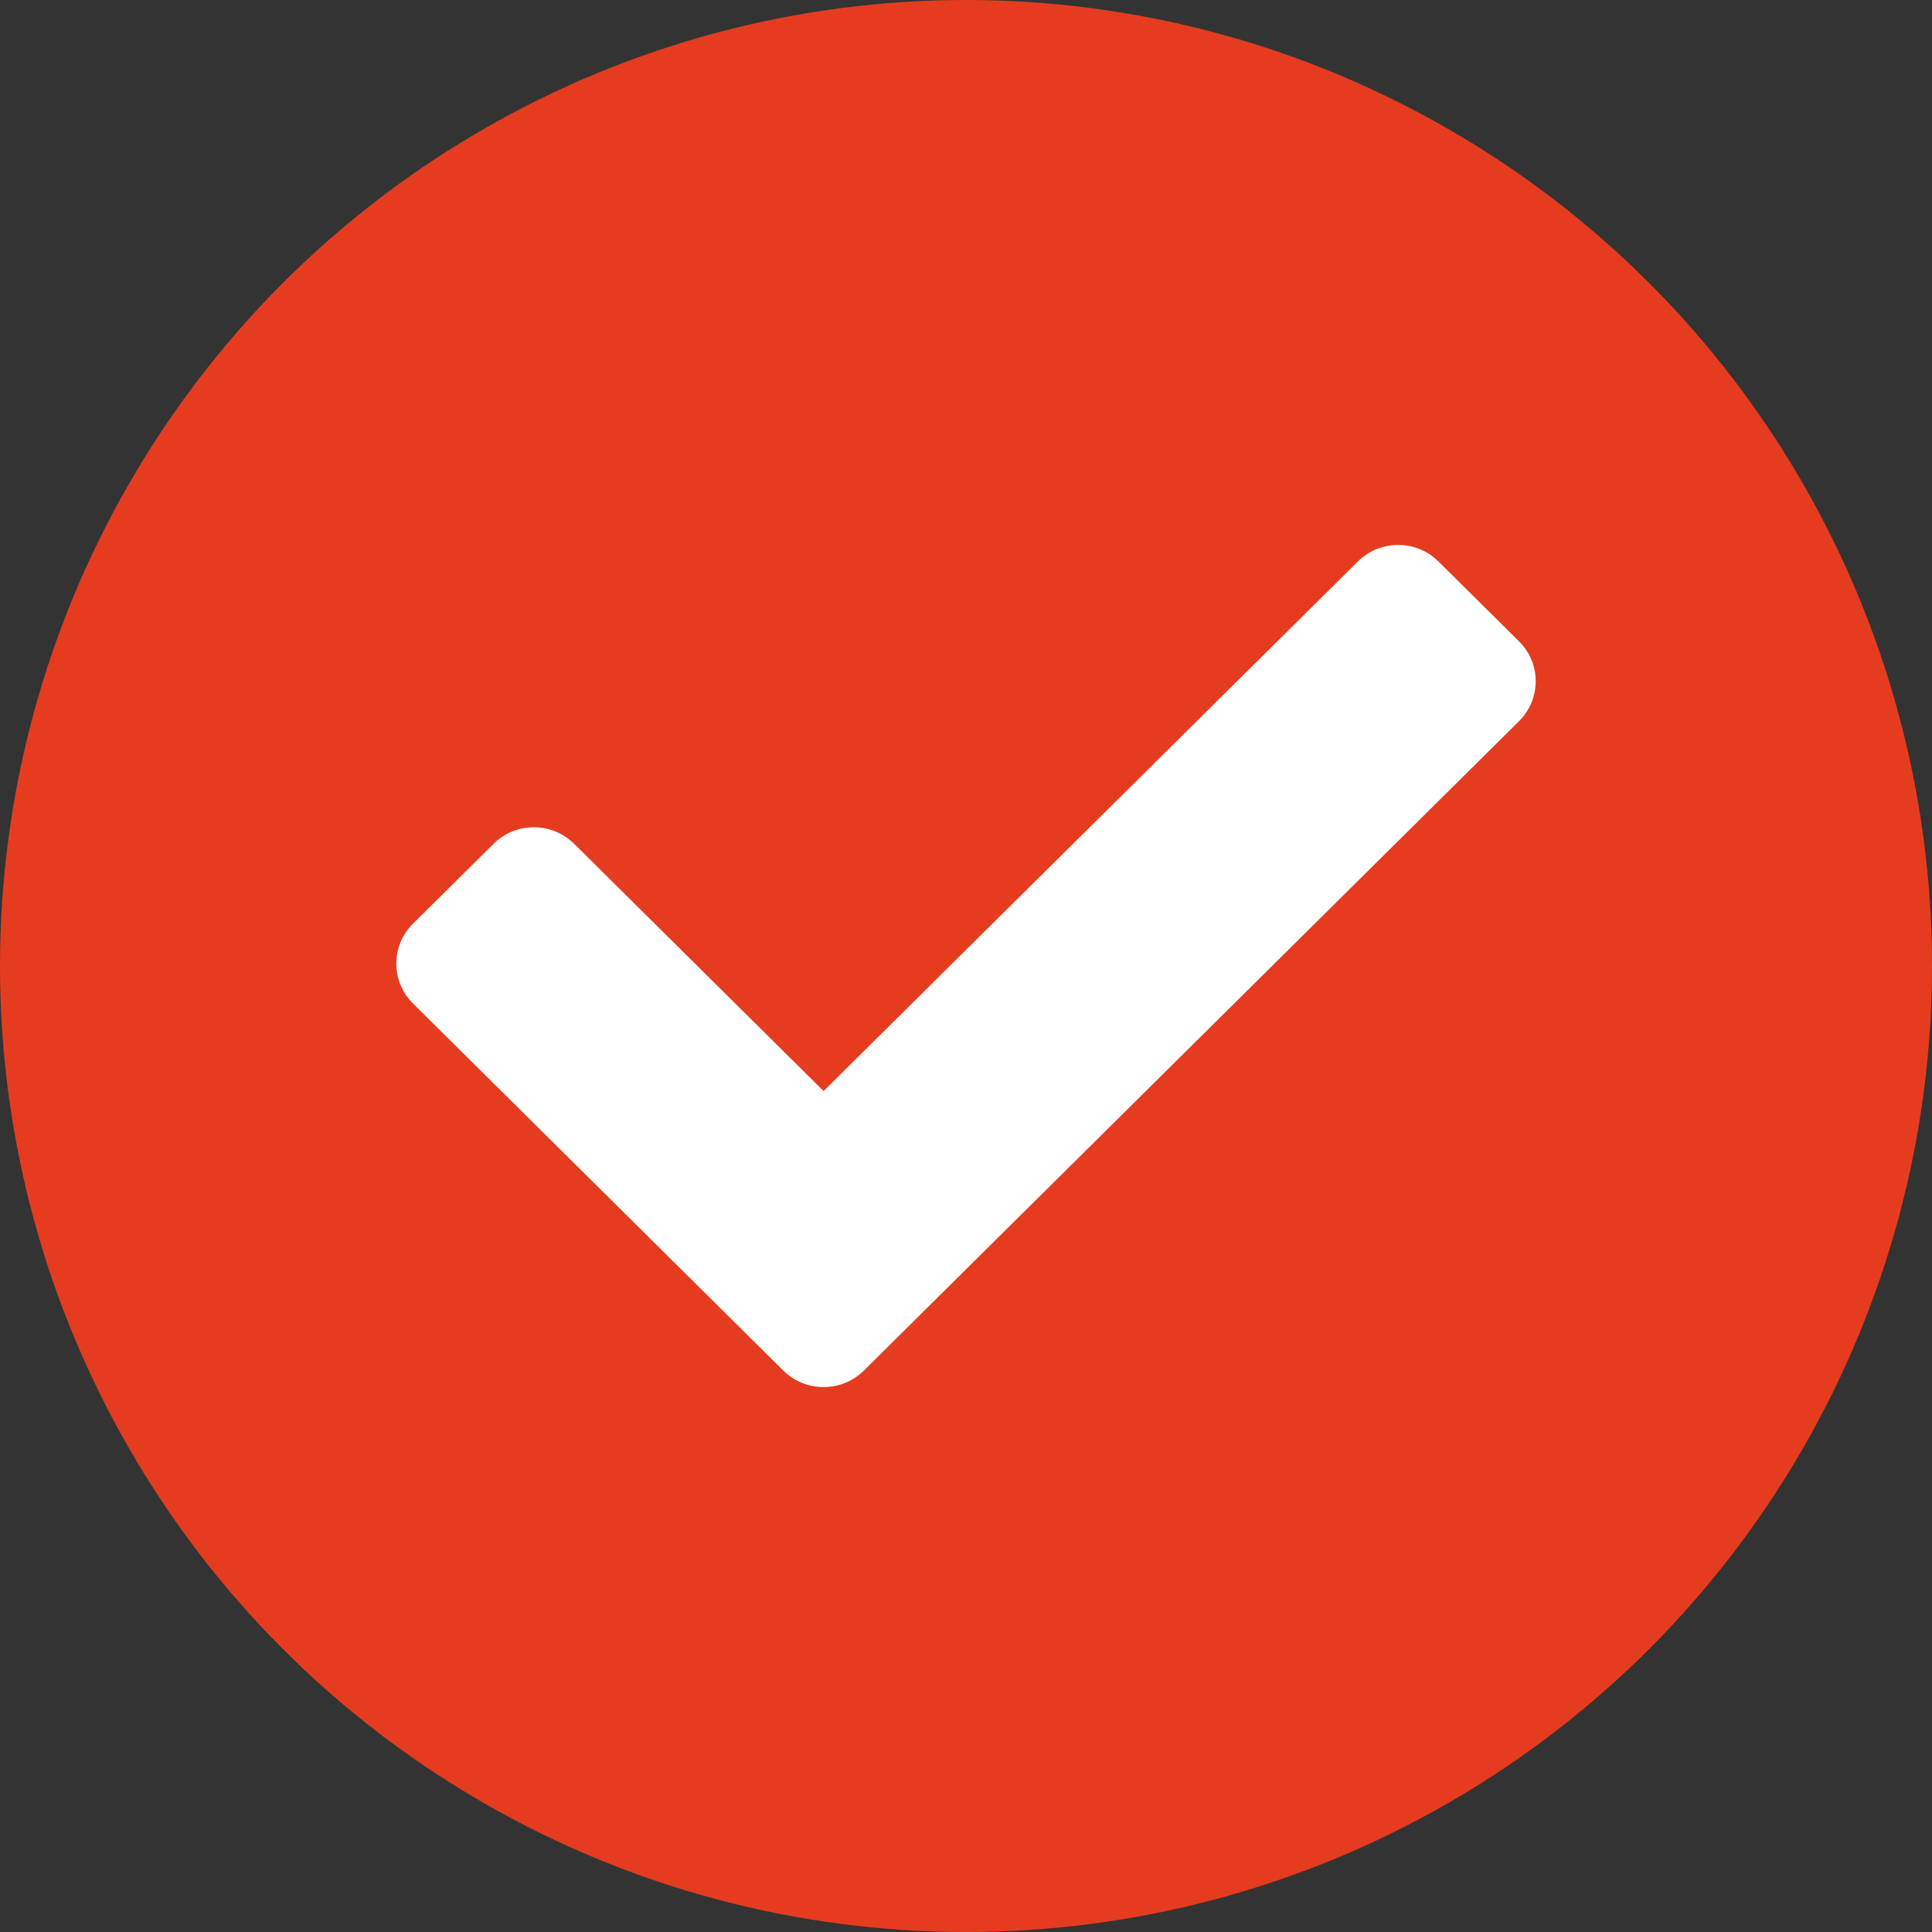 <svg width="133" height="133" viewBox="0 0 133 133" fill="none" xmlns="http://www.w3.org/2000/svg">
<rect x="0" y="0" width="133" height="133" fill="#333333" stroke="none"/>
<circle cx="66.5" cy="66.5" r="66.5" fill="#E53C1F"/>
<path d="M53.922 94.349L28.431 69.083C26.899 67.565 26.899 65.103 28.431 63.585L33.977 58.088C35.508 56.57 37.992 56.57 39.523 58.088L56.696 75.109L93.477 38.652C95.009 37.134 97.492 37.134 99.023 38.652L104.57 44.15C106.101 45.667 106.101 48.129 104.57 49.647L59.469 94.35C57.937 95.868 55.454 95.868 53.922 94.349V94.349Z" fill="white"/>
</svg>

